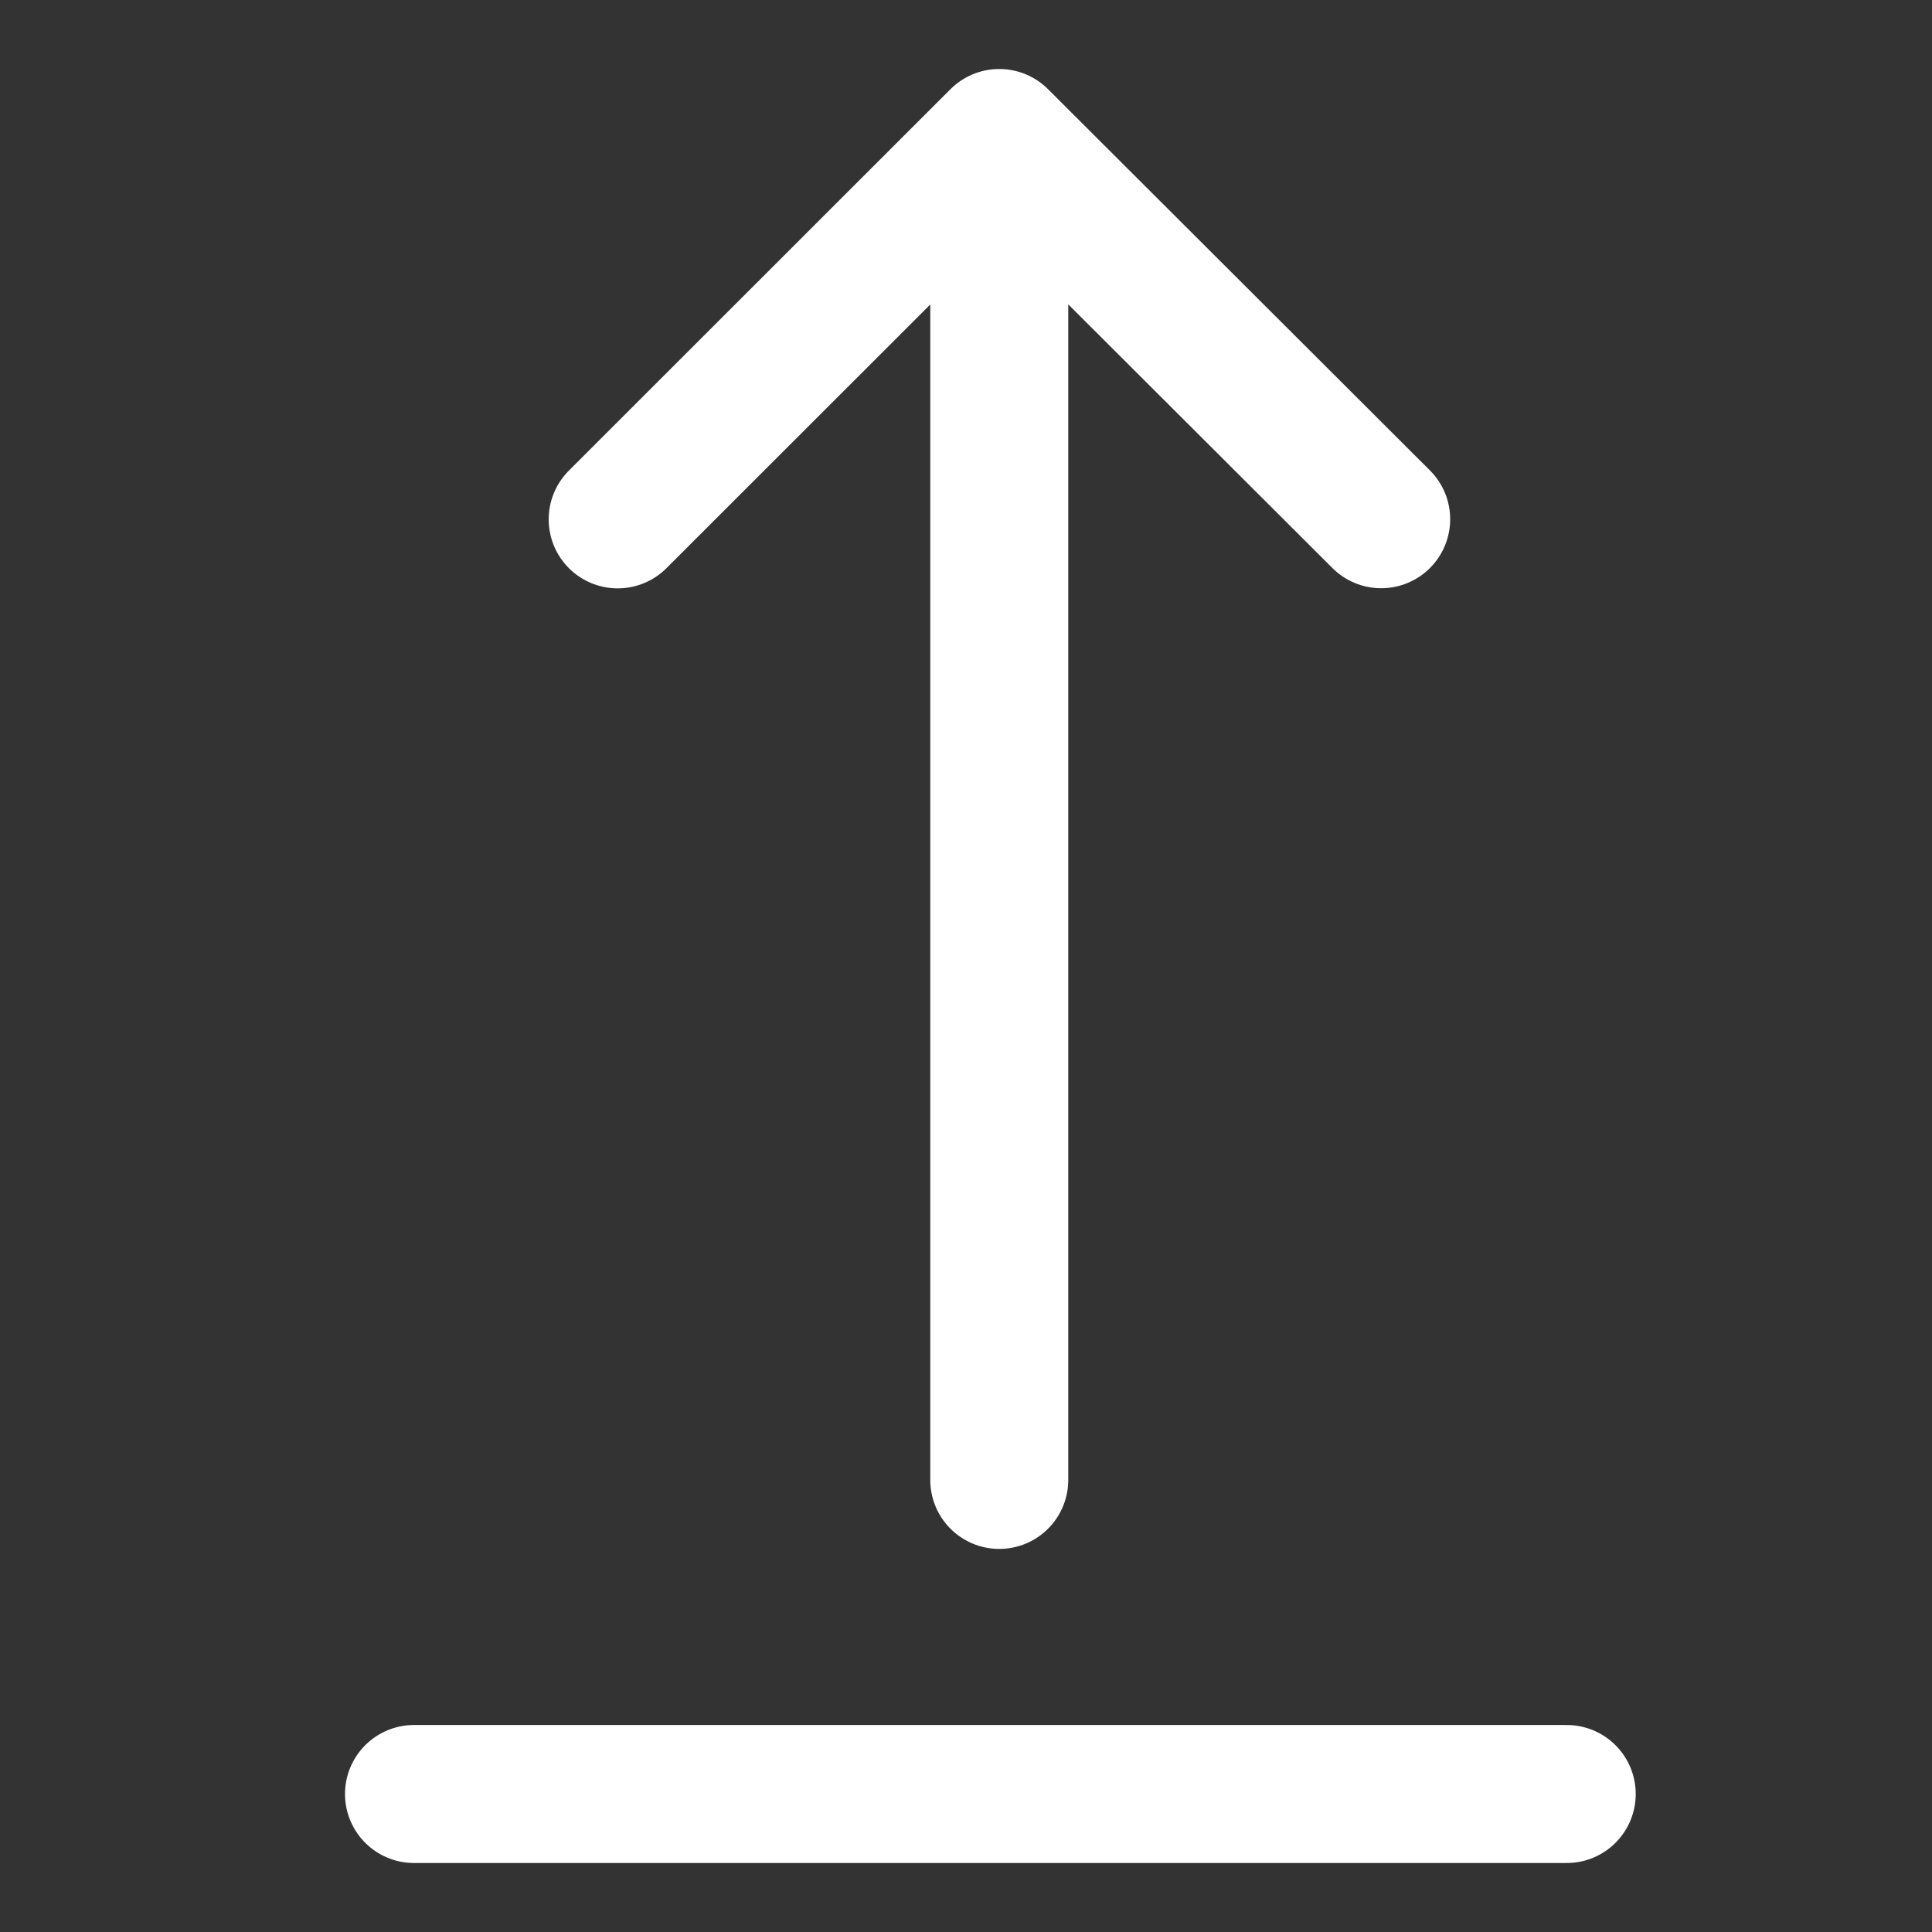<svg width="48" height="48" viewBox="0 0 28 28" fill="#e6007a" xmlns="http://www.w3.org/2000/svg" stroke-width="2" stroke-linecap="round" stroke-linejoin="round" stroke="#ffffff"><rect x="0" y="0" width="28" height="28" fill="#333333" stroke="none"/><path d="M22.706 26L6 26" fill="none" data-nofill="true"></path><path d="M14.482 21.448L14.482 2.948M8.952 7.527L14.482 2L20.017 7.525" fill="none" data-nofill="true"></path></svg>